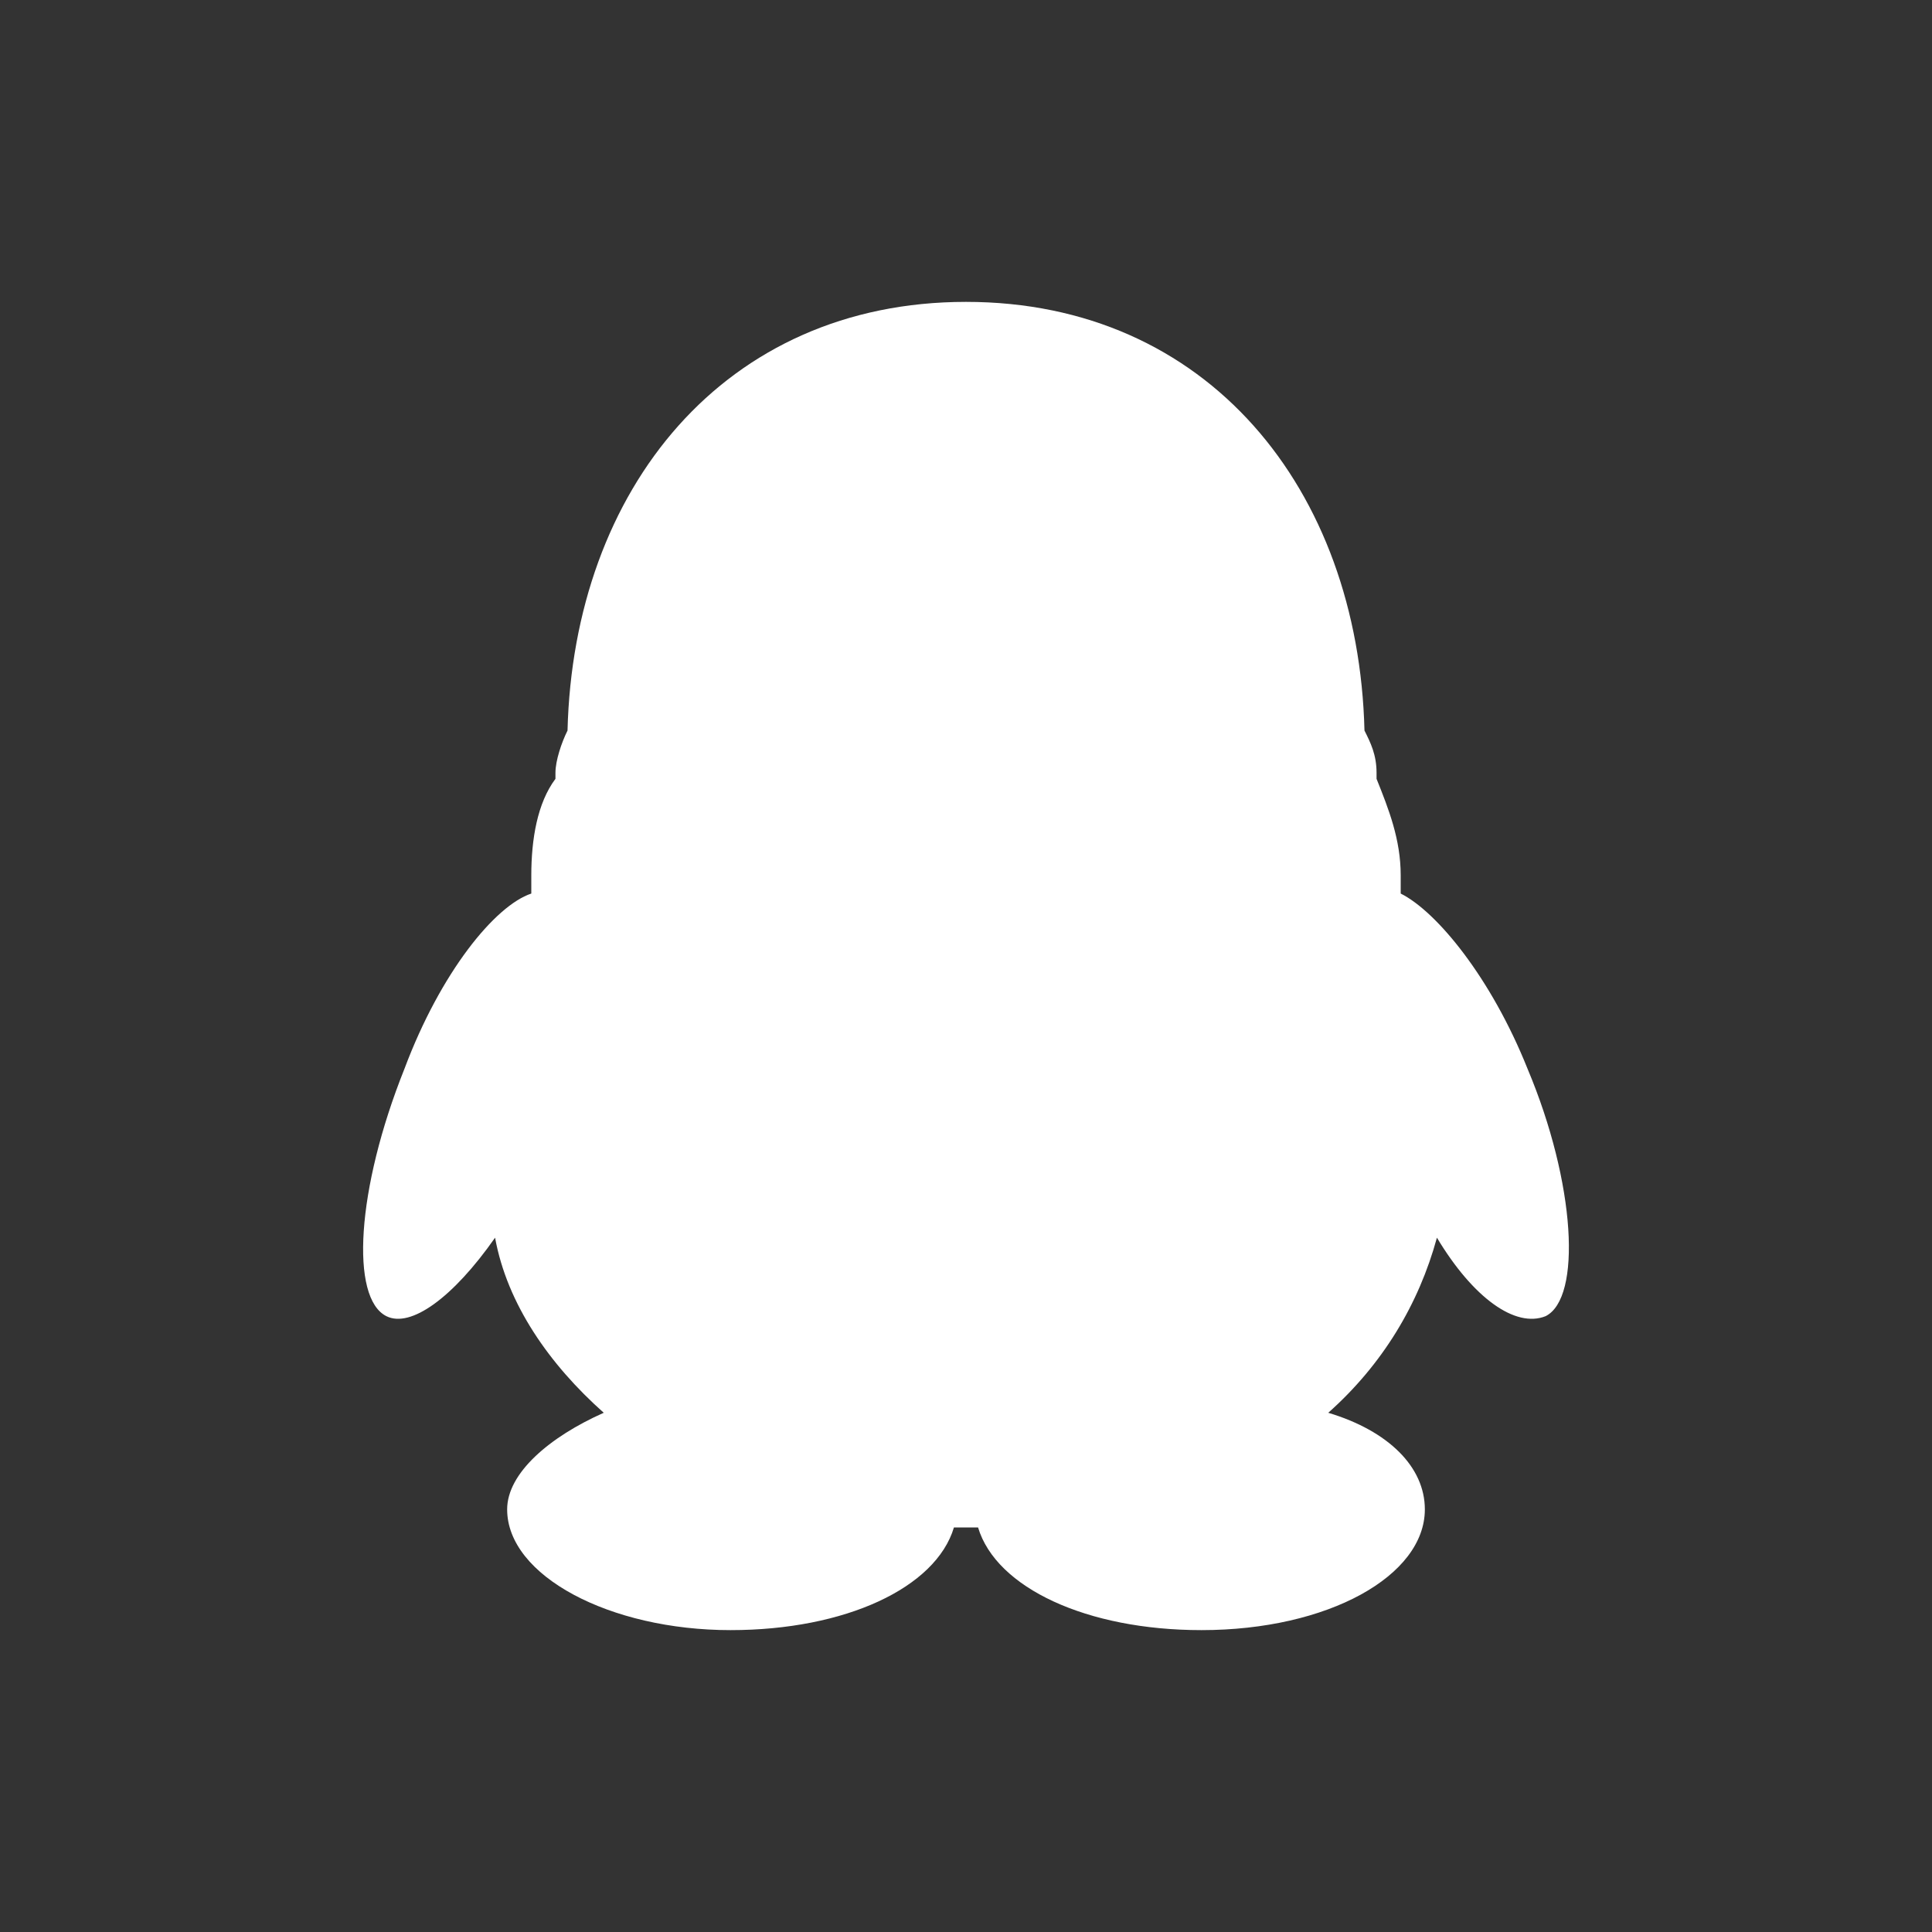 <?xml version="1.0" encoding="utf-8"?>
<!-- Generator: Adobe Illustrator 24.0.0, SVG Export Plug-In . SVG Version: 6.00 Build 0)  -->
<svg version="1.1" id="图层_1" xmlns="http://www.w3.org/2000/svg" xmlns:xlink="http://www.w3.org/1999/xlink" x="0px" y="0px"
	 viewBox="0 0 32 32" enable-background="new 0 0 32 32" xml:space="preserve">
<rect x="0" y="0" width="32" height="32" fill="#333333" stroke="none"/>
<path fill="#FFFFFF" d="M25.3,17.7c-0.6-1.5-1.5-2.6-2.1-2.9c0-0.1,0-0.2,0-0.3c0-0.6-0.2-1.1-0.4-1.6v-0.1c0-0.3-0.1-0.5-0.2-0.7
	C22.5,8.1,20,5,16,5c-4,0-6.5,3.1-6.6,7.1c-0.1,0.2-0.2,0.5-0.2,0.7v0.1c-0.3,0.4-0.4,1-0.4,1.6v0.3c-0.6,0.2-1.5,1.3-2.1,2.9
	c-0.8,2-0.9,3.8-0.3,4.1c0.4,0.2,1.1-0.3,1.8-1.3c0.2,1.1,0.9,2.1,1.8,2.9c-0.9,0.4-1.6,1-1.6,1.6c0,1.1,1.7,2,3.7,2
	c1.9,0,3.4-0.7,3.7-1.7h0.4c0.3,1,1.8,1.7,3.7,1.7c2.1,0,3.7-0.9,3.7-2c0-0.7-0.6-1.3-1.6-1.6c0.9-0.8,1.5-1.8,1.8-2.9
	c0.6,1,1.3,1.5,1.8,1.3C26.2,21.5,26.1,19.6,25.3,17.7z"/>
</svg>
